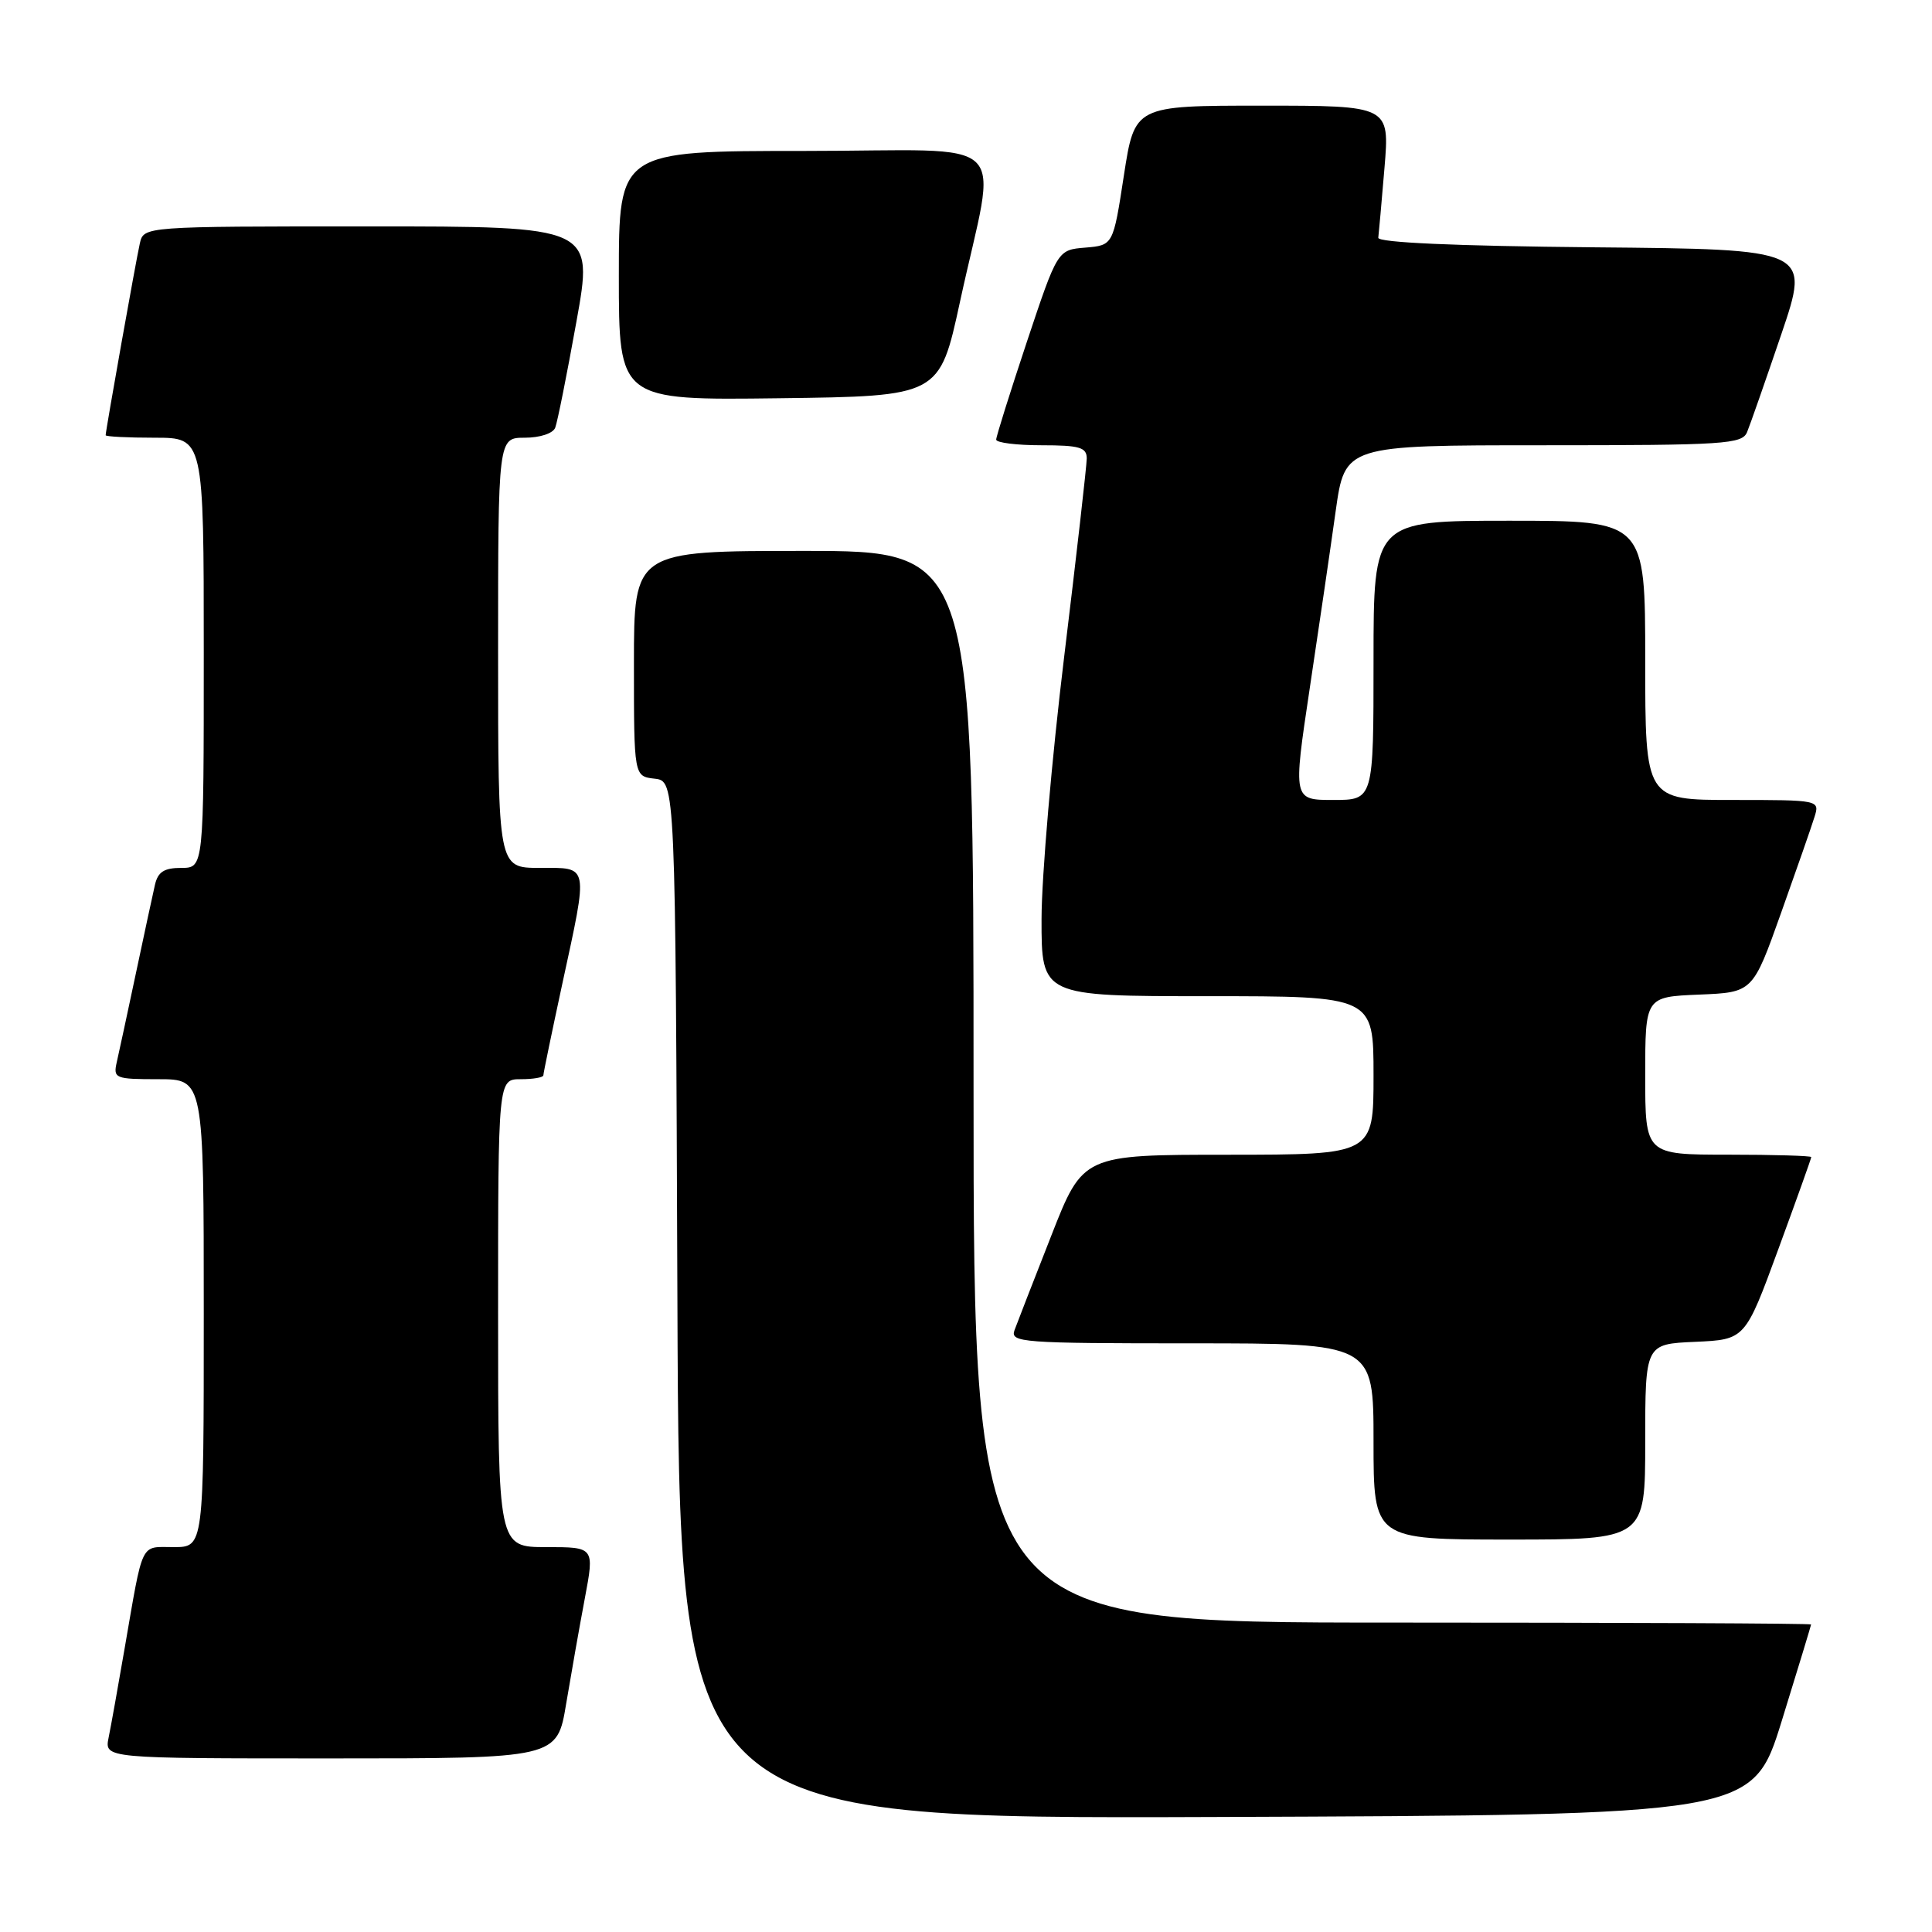 <?xml version="1.0" encoding="UTF-8" standalone="no"?>
<!DOCTYPE svg PUBLIC "-//W3C//DTD SVG 1.1//EN" "http://www.w3.org/Graphics/SVG/1.1/DTD/svg11.dtd" >
<svg xmlns="http://www.w3.org/2000/svg" xmlns:xlink="http://www.w3.org/1999/xlink" version="1.1" viewBox="0 0 256 256">
 <g >
 <path fill="currentColor"
d=" M 236.10 228.00 C 238.23 221.12 239.97 215.39 239.98 215.25 C 239.99 215.11 215.03 215.00 184.50 215.00 C 129.00 215.00 129.00 215.00 129.00 144.00 C 129.00 73.00 129.00 73.00 106.50 73.00 C 84.00 73.00 84.00 73.00 84.00 87.93 C 84.00 102.87 84.00 102.87 86.75 103.18 C 89.50 103.50 89.50 103.50 89.76 172.26 C 90.01 241.01 90.01 241.01 161.12 240.76 C 232.23 240.50 232.23 240.50 236.10 228.00 Z  M 75.02 225.75 C 75.69 221.76 76.80 215.46 77.50 211.75 C 78.77 205.00 78.77 205.00 72.38 205.00 C 66.00 205.00 66.00 205.00 66.00 174.00 C 66.00 143.00 66.00 143.00 69.00 143.00 C 70.65 143.00 72.00 142.77 72.00 142.48 C 72.00 142.20 73.13 136.76 74.50 130.40 C 77.98 114.32 78.11 115.00 71.50 115.00 C 66.00 115.00 66.00 115.00 66.00 86.50 C 66.00 58.00 66.00 58.00 69.53 58.00 C 71.55 58.00 73.28 57.43 73.57 56.67 C 73.86 55.93 75.12 49.63 76.37 42.67 C 78.66 30.00 78.66 30.00 48.85 30.00 C 19.04 30.00 19.04 30.00 18.53 32.25 C 18.02 34.48 14.00 57.05 14.00 57.67 C 14.00 57.85 16.92 58.00 20.50 58.00 C 27.00 58.00 27.00 58.00 27.00 86.50 C 27.00 115.00 27.00 115.00 24.02 115.00 C 21.75 115.00 20.92 115.53 20.53 117.25 C 20.24 118.49 19.11 123.78 18.00 129.00 C 16.89 134.22 15.76 139.51 15.47 140.75 C 14.99 142.89 15.25 143.00 20.98 143.00 C 27.00 143.00 27.00 143.00 27.00 174.00 C 27.00 205.00 27.00 205.00 23.02 205.00 C 18.52 205.00 19.02 203.95 16.50 218.50 C 15.65 223.45 14.70 228.74 14.39 230.25 C 13.84 233.00 13.84 233.00 43.83 233.00 C 73.82 233.00 73.82 233.00 75.02 225.75 Z  M 218.00 191.05 C 218.00 178.09 218.00 178.09 224.62 177.80 C 231.24 177.50 231.24 177.50 235.62 165.57 C 238.03 159.01 240.00 153.50 240.00 153.32 C 240.00 153.15 235.05 153.00 229.00 153.00 C 218.00 153.00 218.00 153.00 218.00 142.54 C 218.00 132.09 218.00 132.09 225.13 131.79 C 232.25 131.50 232.25 131.50 235.99 121.00 C 238.05 115.22 240.05 109.49 240.43 108.25 C 241.13 106.01 241.10 106.00 229.57 106.00 C 218.00 106.00 218.00 106.00 218.00 87.50 C 218.00 69.00 218.00 69.00 200.00 69.00 C 182.00 69.00 182.00 69.00 182.00 87.50 C 182.00 106.00 182.00 106.00 176.67 106.00 C 171.33 106.00 171.33 106.00 173.54 91.25 C 174.76 83.14 176.31 72.56 176.98 67.75 C 178.21 59.00 178.21 59.00 204.50 59.00 C 228.59 59.00 230.85 58.85 231.50 57.25 C 231.90 56.29 233.94 50.44 236.04 44.27 C 239.85 33.03 239.85 33.03 211.18 32.77 C 192.79 32.60 182.55 32.14 182.63 31.50 C 182.70 30.95 183.07 26.79 183.45 22.25 C 184.14 14.00 184.14 14.00 167.24 14.00 C 150.35 14.00 150.35 14.00 148.92 23.25 C 147.50 32.50 147.50 32.50 143.81 32.81 C 140.13 33.11 140.13 33.11 136.06 45.31 C 133.83 52.02 132.00 57.84 132.00 58.25 C 132.00 58.66 134.70 59.00 138.00 59.00 C 143.05 59.00 144.00 59.28 144.00 60.75 C 143.99 61.71 142.65 73.53 141.01 87.00 C 139.37 100.47 138.02 116.11 138.01 121.75 C 138.00 132.00 138.00 132.00 160.00 132.00 C 182.00 132.00 182.00 132.00 182.00 142.50 C 182.00 153.00 182.00 153.00 162.75 153.01 C 143.50 153.01 143.50 153.01 139.29 163.76 C 136.97 169.67 134.78 175.29 134.43 176.25 C 133.83 177.89 135.36 178.00 157.89 178.00 C 182.00 178.00 182.00 178.00 182.00 191.00 C 182.00 204.00 182.00 204.00 200.00 204.00 C 218.00 204.00 218.00 204.00 218.00 191.05 Z  M 127.20 40.00 C 132.11 17.35 134.84 20.00 106.59 20.00 C 82.00 20.00 82.00 20.00 82.00 36.52 C 82.00 53.04 82.00 53.04 103.24 52.77 C 124.49 52.50 124.49 52.50 127.20 40.00 Z "/>
</g>
</svg>